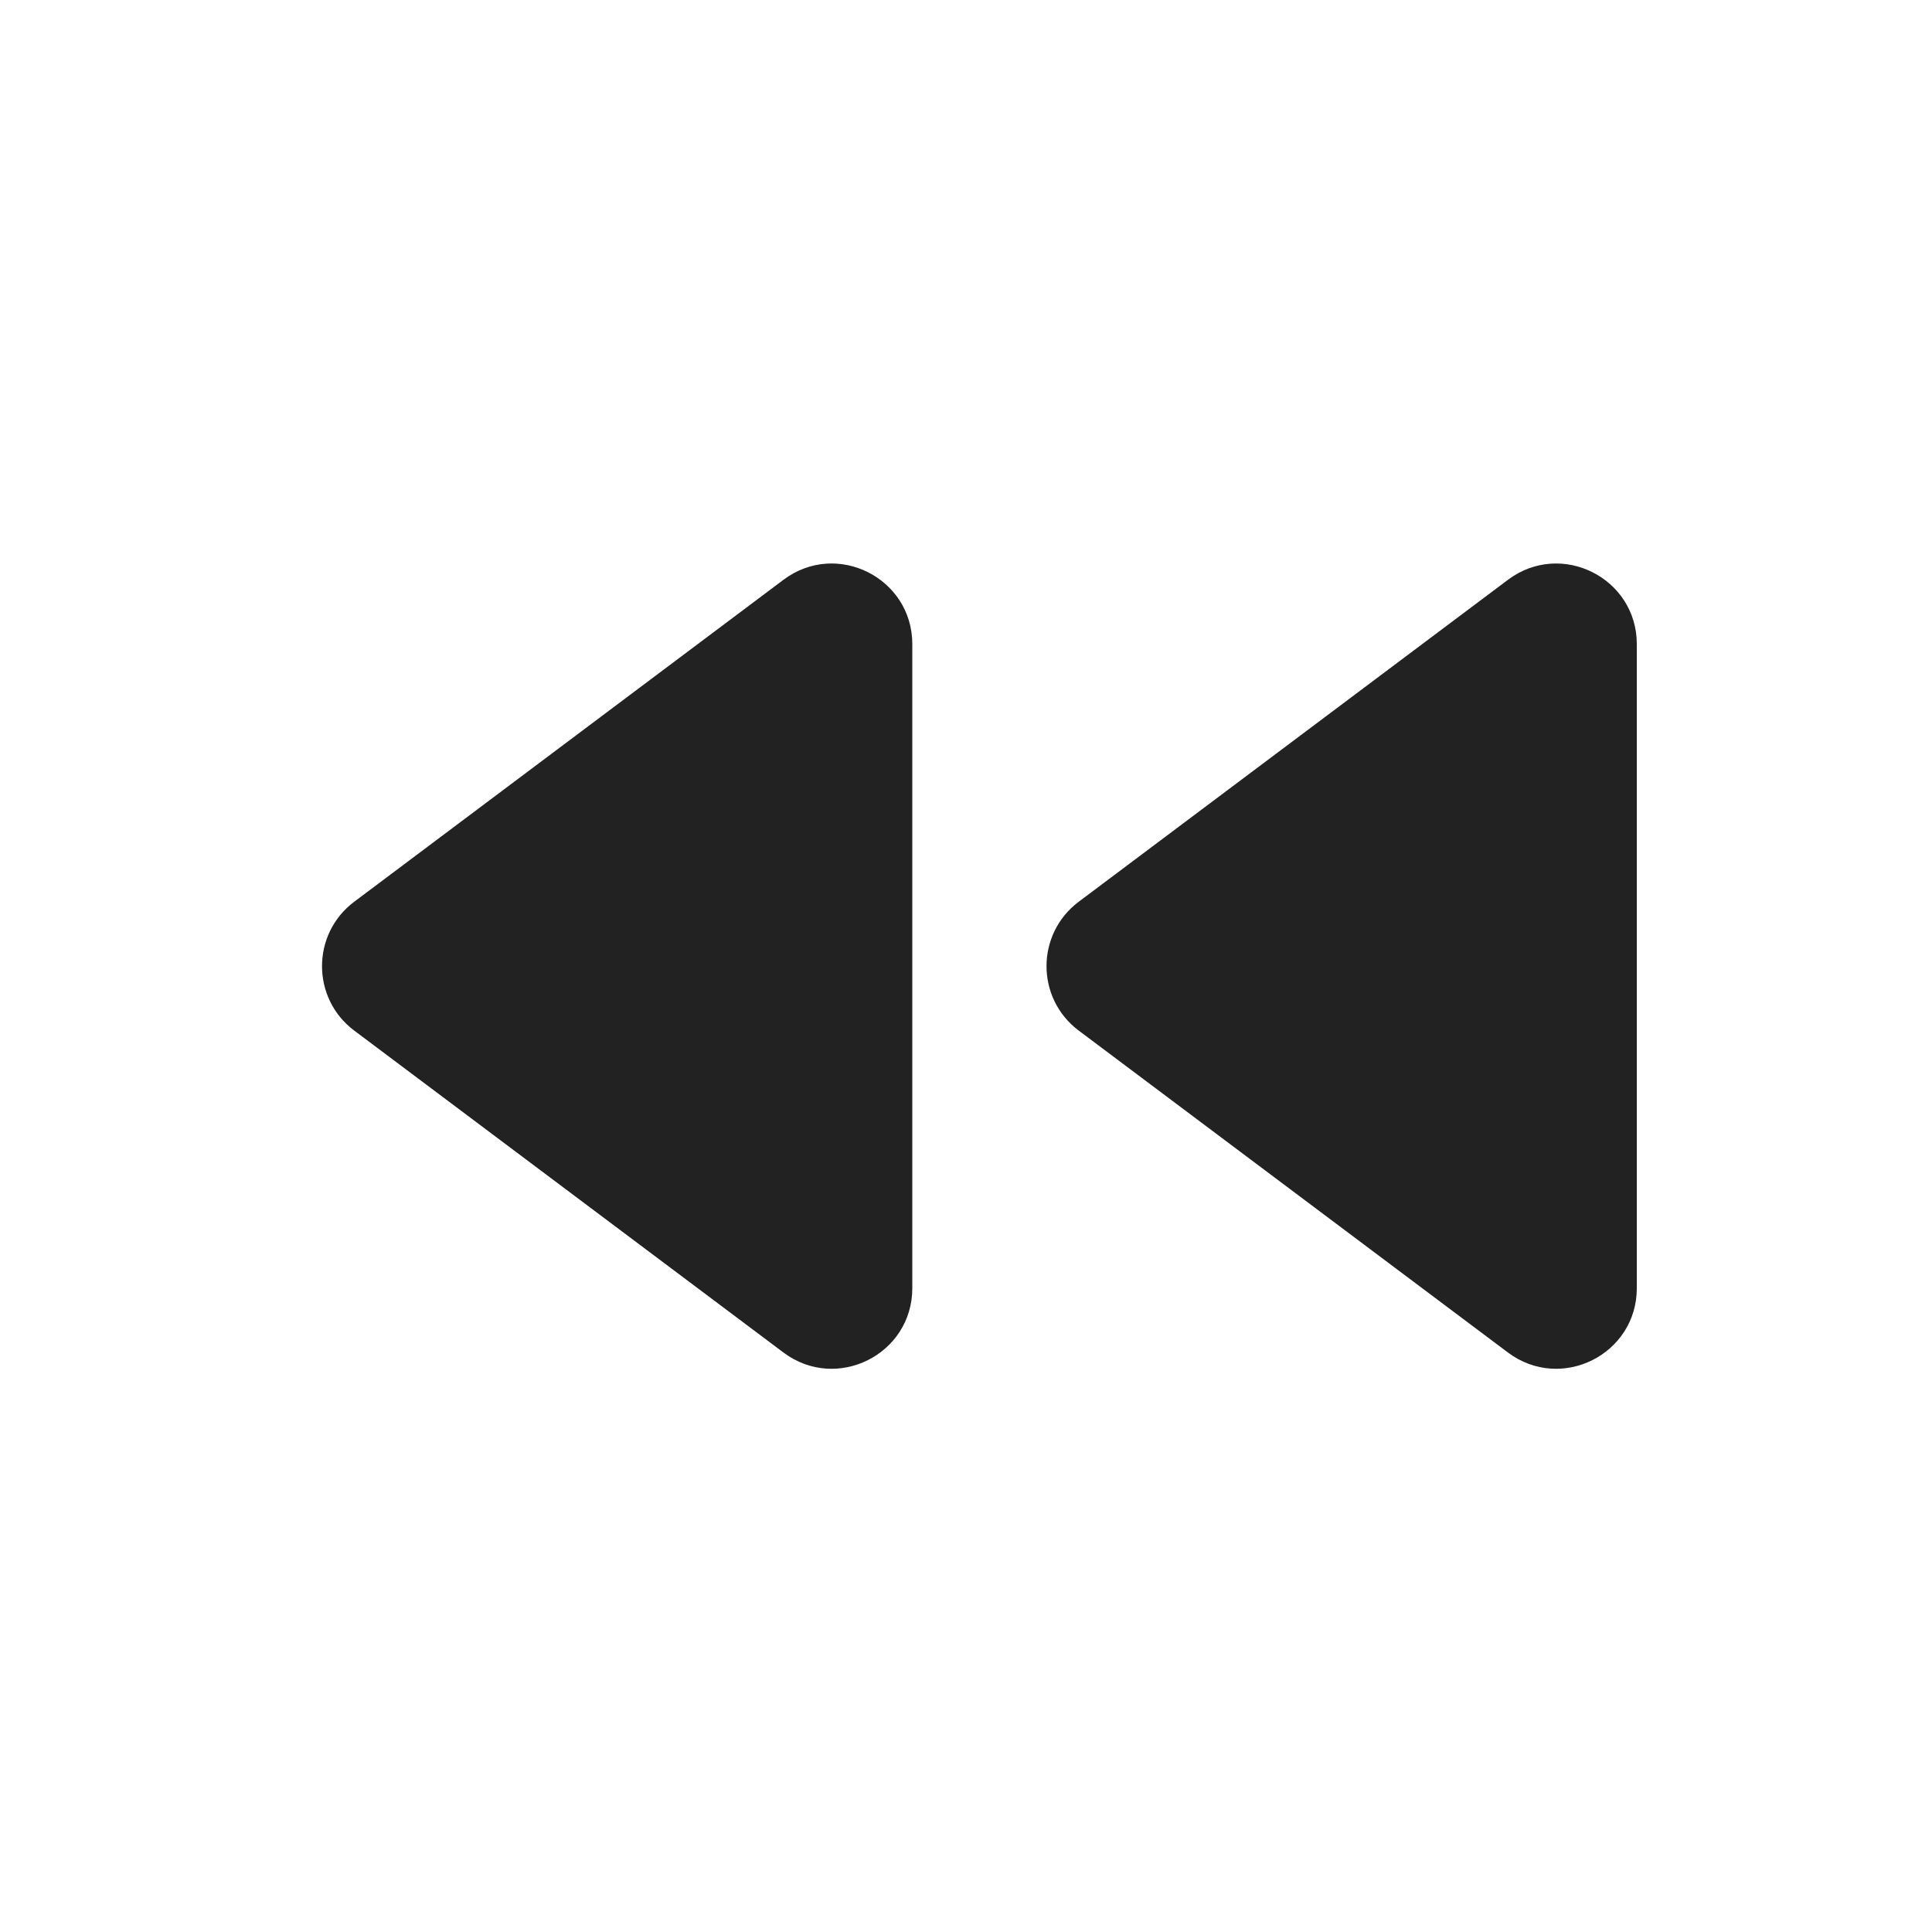 <svg width="24" height="24" viewBox="0 0 24 24" fill="none" xmlns="http://www.w3.org/2000/svg">
<path d="M4.4 11.202C3.867 11.602 3.867 12.402 4.4 12.802L9.733 16.802C10.393 17.296 11.333 16.826 11.333 16.002L11.333 8.002C11.333 7.178 10.393 6.707 9.733 7.202L4.4 11.202Z" fill="#222222"/>
<path d="M13.4 11.202C12.867 11.602 12.867 12.402 13.4 12.802L18.733 16.802C19.393 17.296 20.333 16.826 20.333 16.002L20.333 8.002C20.333 7.178 19.393 6.707 18.733 7.202L13.4 11.202Z" fill="#222222"/>
</svg>
